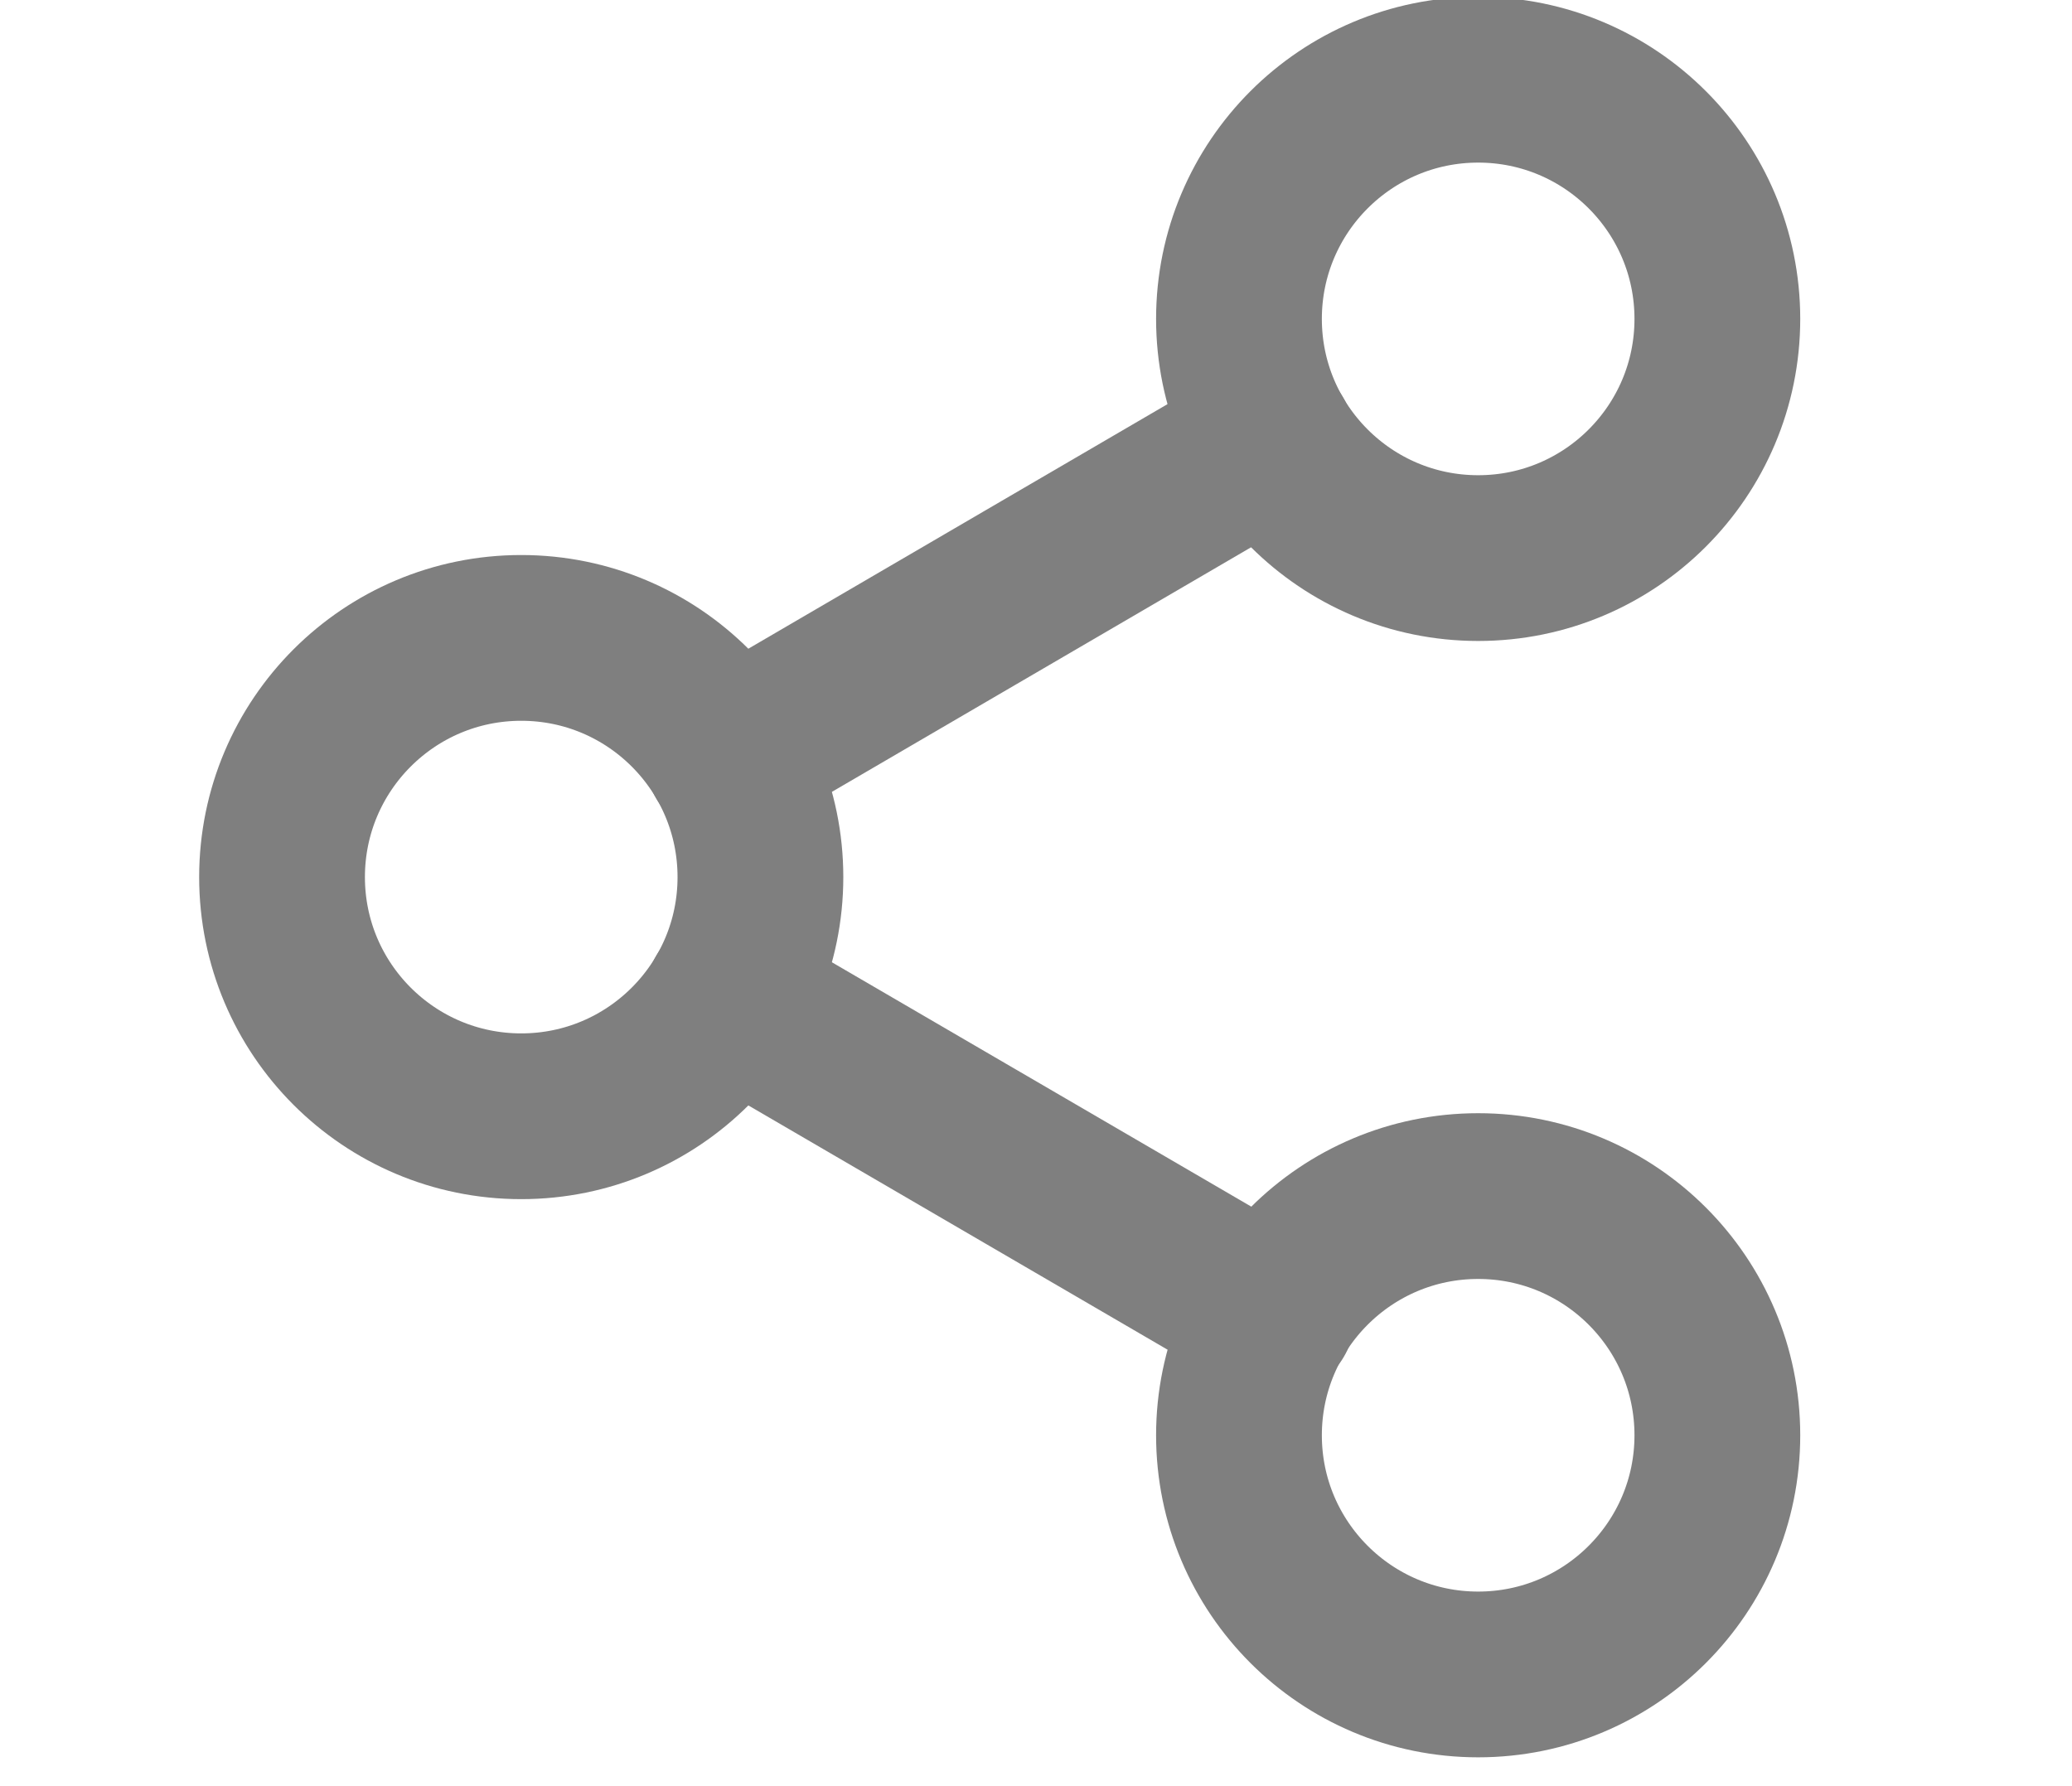 <svg xmlns="http://www.w3.org/2000/svg" xmlns:xlink="http://www.w3.org/1999/xlink" width="25" height="21.552" viewBox="0 0 25 21.552">
  <defs>
    <clipPath id="clip-path">
      <rect id="Rectangle_173" data-name="Rectangle 173" width="25" height="21.552" transform="translate(0.331)" fill="#fff" stroke="#707070" stroke-width="1"/>
    </clipPath>
  </defs>
  <g id="Mask_Group_29" data-name="Mask Group 29" transform="translate(-0.331)" opacity="0.5" clip-path="url(#clip-path)">
    <g id="_2561282_share_icon" data-name="2561282_share_icon" transform="translate(3.734 0.962)">
      <circle id="Ellipse_87" data-name="Ellipse 87" cx="2.886" cy="2.886" r="2.886" transform="translate(11.546 0)" fill="none" stroke="#000" stroke-linecap="round" stroke-linejoin="round" stroke-width="2"/>
      <circle id="Ellipse_88" data-name="Ellipse 88" cx="2.886" cy="2.886" r="2.886" transform="translate(0 6.735)" fill="none" stroke="#000" stroke-linecap="round" stroke-linejoin="round" stroke-width="2"/>
      <circle id="Ellipse_89" data-name="Ellipse 89" cx="2.886" cy="2.886" r="2.886" transform="translate(11.546 13.47)" fill="none" stroke="#000" stroke-linecap="round" stroke-linejoin="round" stroke-width="2"/>
      <line id="Line_16" data-name="Line 16" x2="6.571" y2="3.829" transform="translate(5.378 11.074)" fill="none" stroke="#000" stroke-linecap="round" stroke-linejoin="round" stroke-width="2"/>
      <line id="Line_17" data-name="Line 17" x1="6.562" y2="3.829" transform="translate(5.378 4.339)" fill="none" stroke="#000" stroke-linecap="round" stroke-linejoin="round" stroke-width="2"/>
    </g>
  </g>
</svg>
